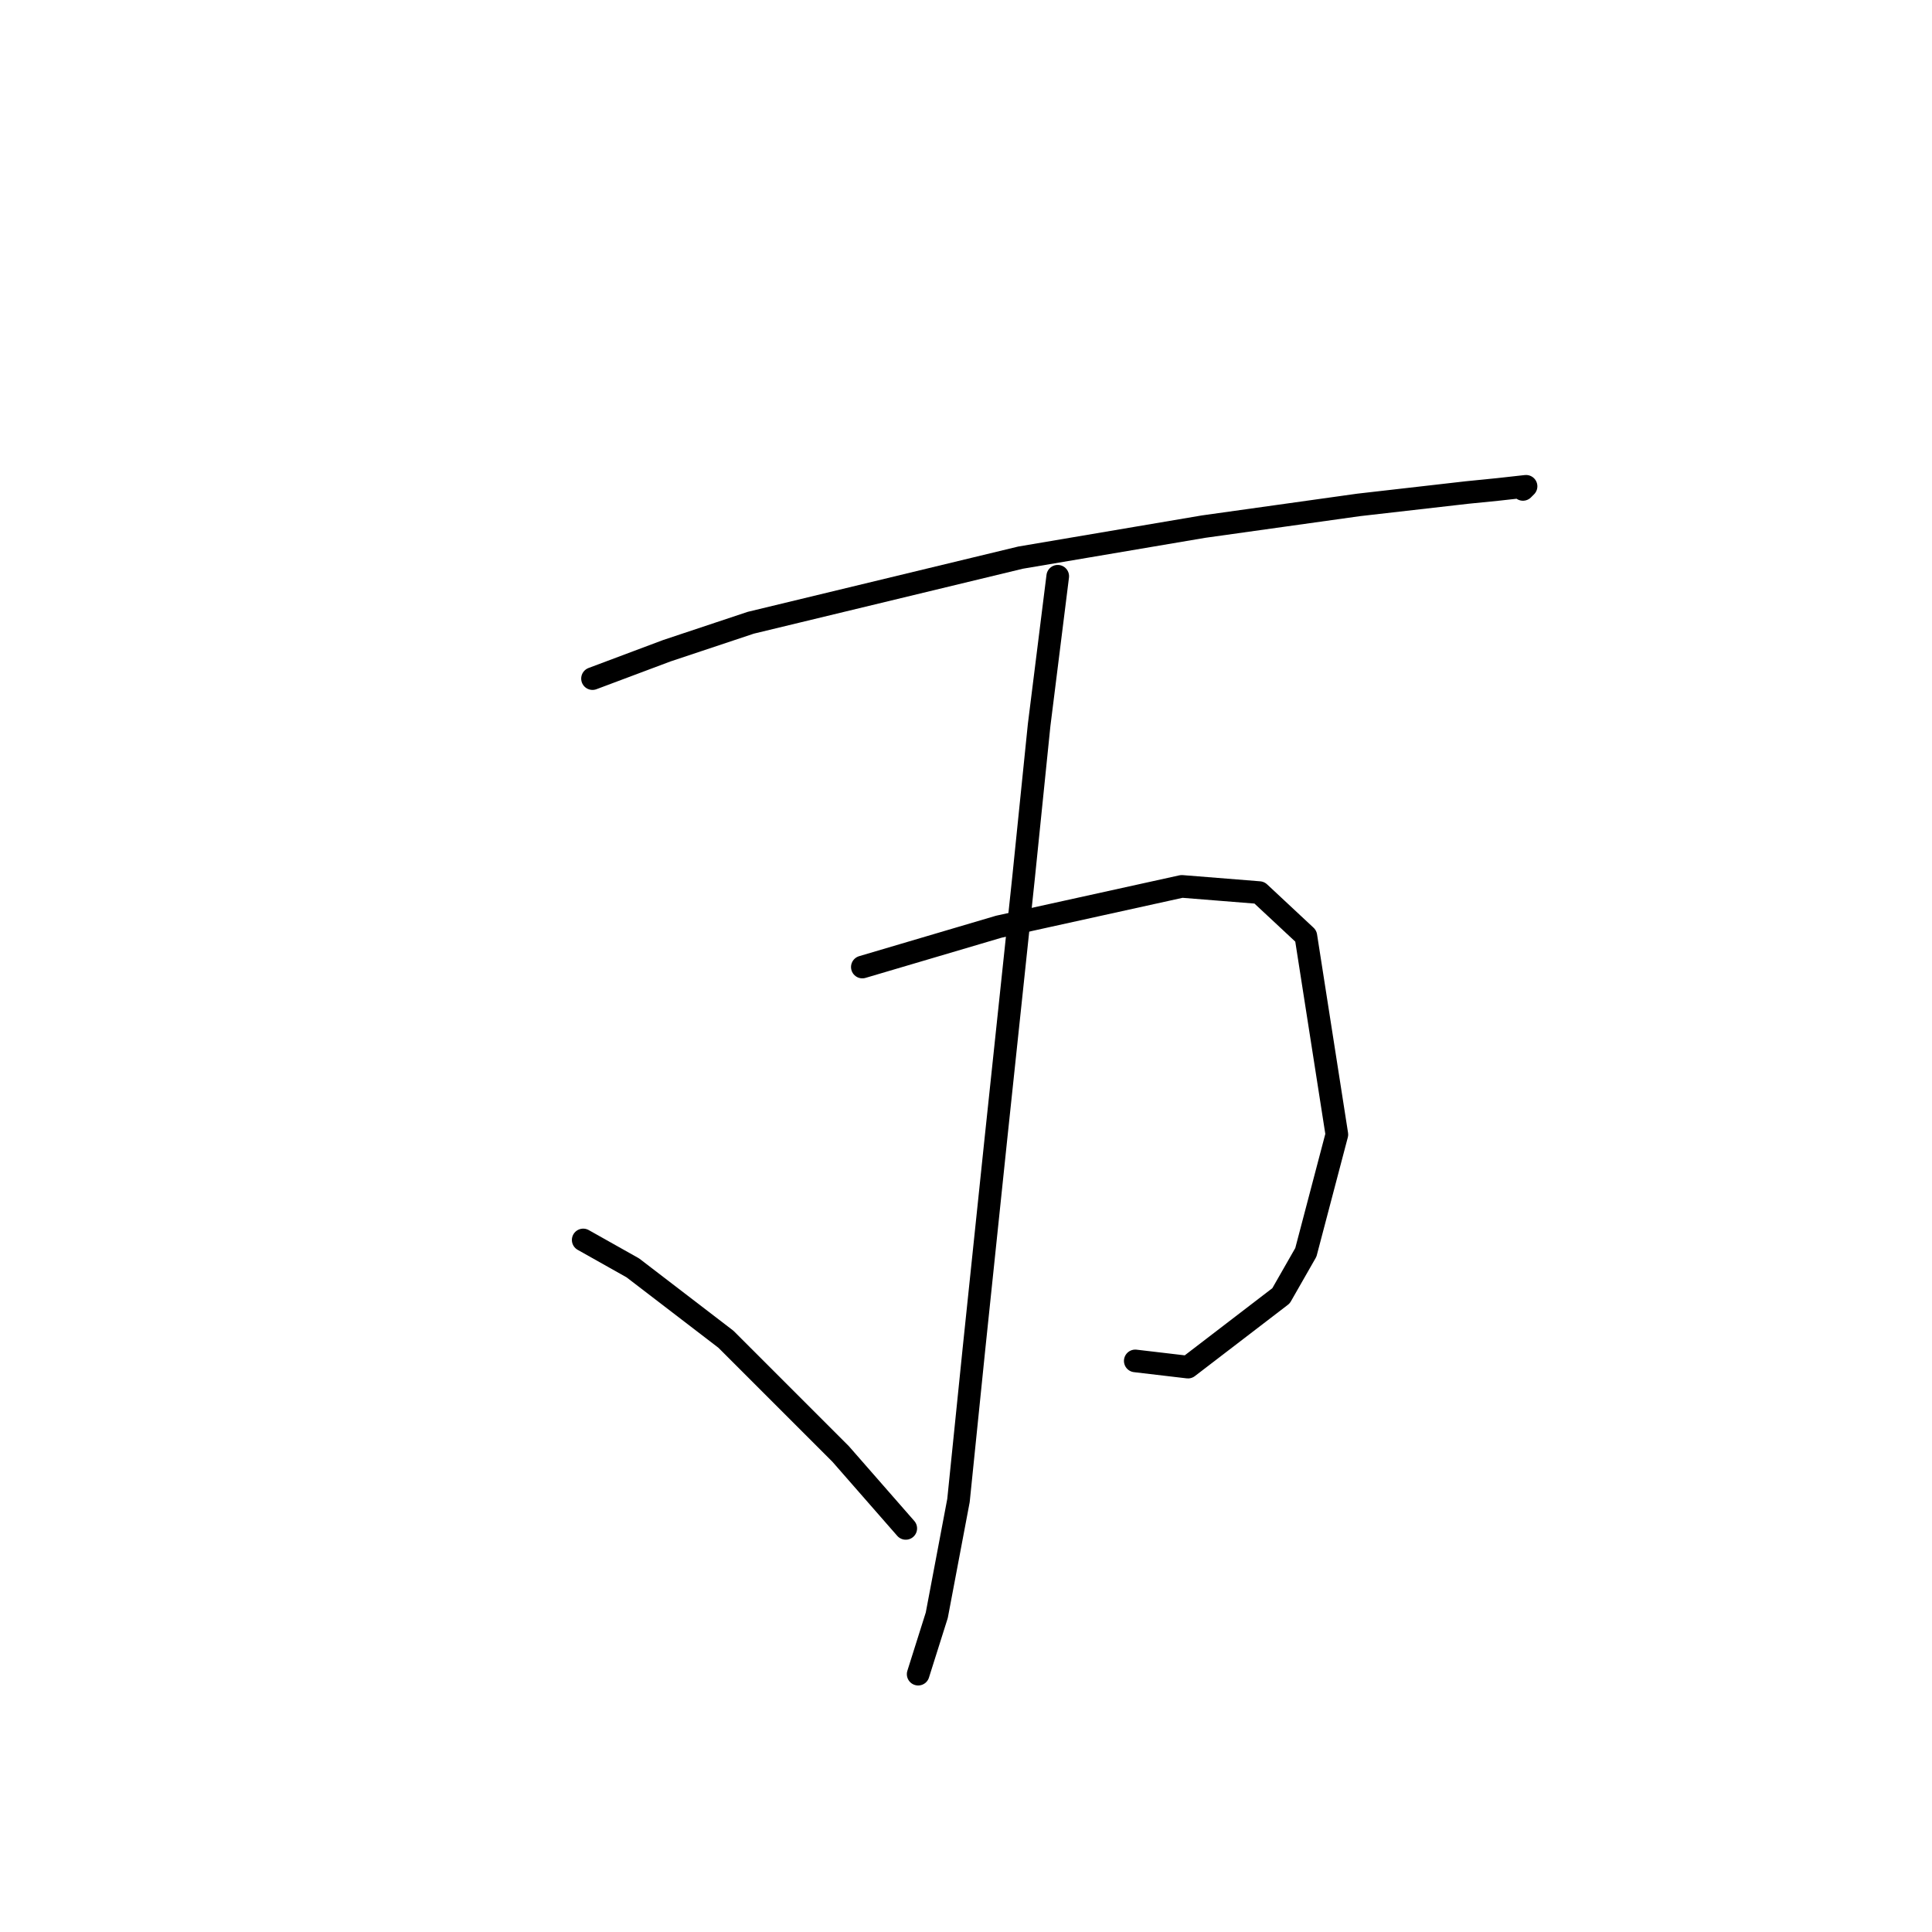 <?xml version="1.0" standalone="no"?>
    <svg width="256" height="256" xmlns="http://www.w3.org/2000/svg" version="1.1">
    <polyline stroke="black" stroke-width="3" stroke-linecap="round" fill="transparent" stroke-linejoin="round" points="78.511 89.918 88.374 86.219 99.47 82.52 135.223 73.89 159.47 69.781 180.018 66.904 194.402 65.26 198.511 64.849 202.21 64.438 201.799 64.849 201.799 64.849 " />
        <polyline stroke="black" stroke-width="3" stroke-linecap="round" fill="transparent" stroke-linejoin="round" points="114.265 128.137 132.347 122.794 156.593 117.452 166.867 118.274 173.032 124.027 177.141 150.329 173.032 165.945 169.744 171.698 157.415 181.15 150.429 180.328 150.429 180.328 " />
        <polyline stroke="black" stroke-width="3" stroke-linecap="round" fill="transparent" stroke-linejoin="round" points="140.155 76.356 137.689 96.082 135.634 116.219 131.936 151.15 129.059 178.685 127.004 198.822 124.128 214.027 121.662 221.835 121.662 221.835 " />
        <polyline stroke="black" stroke-width="3" stroke-linecap="round" fill="transparent" stroke-linejoin="round" points="77.278 164.301 83.854 168 96.182 177.452 111.388 192.657 120.018 202.52 120.018 202.52 " />
        </svg>